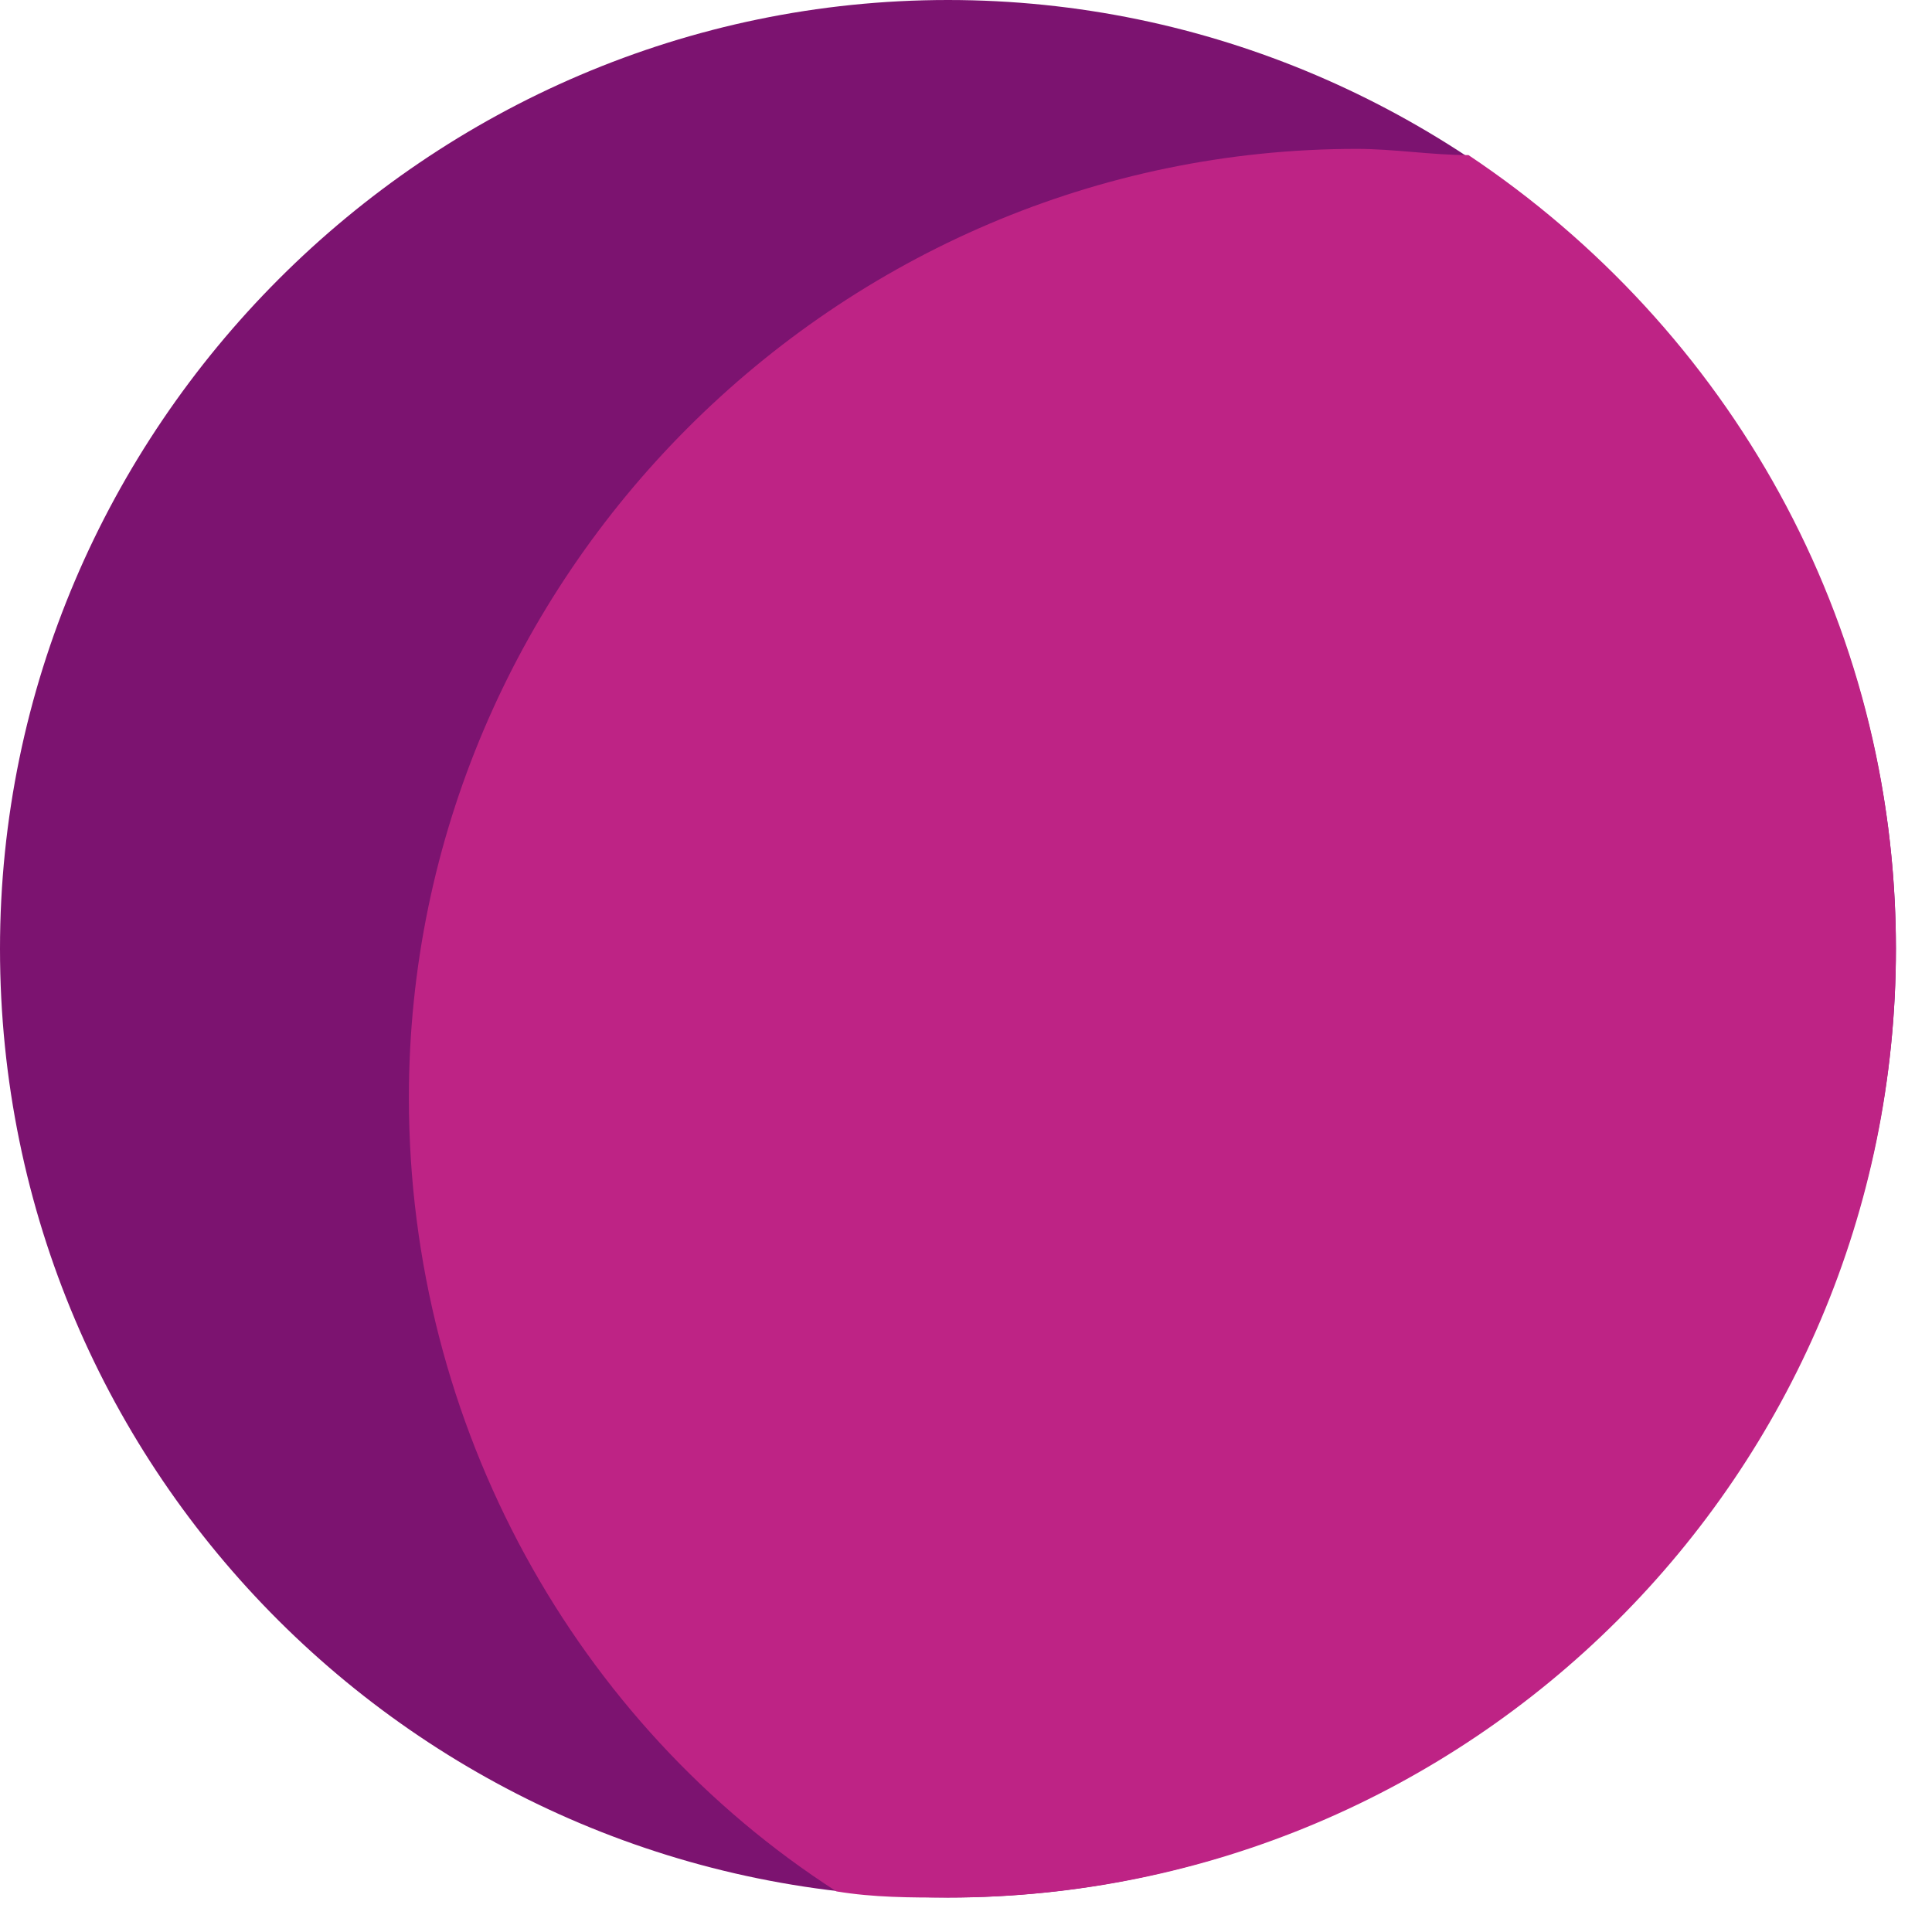 <svg width="33" height="33" fill="none" xmlns="http://www.w3.org/2000/svg">
  <path fill-rule="evenodd" clip-rule="evenodd" d="M16.192 32.411c8.89 0 16.192-7.308 16.192-16.206C32.383 7.308 25.081 0 16.192 0 7.302 0 0 7.308 0 16.206 0 25.209 7.302 32.411 16.192 32.411Z" fill="#7C1370"/>
  <path fill-rule="evenodd" clip-rule="evenodd" d="M25.081 2.648c4.445 2.966 7.302 7.944 7.302 13.558 0 9.003-7.302 16.206-16.192 16.206-.635 0-1.27 0-1.905-.106-4.445-2.86-7.302-7.944-7.302-13.557 0-8.897 7.302-16.206 16.192-16.206.635 0 1.27.106 1.905.106Z" fill="#BE2385"/>
</svg>
